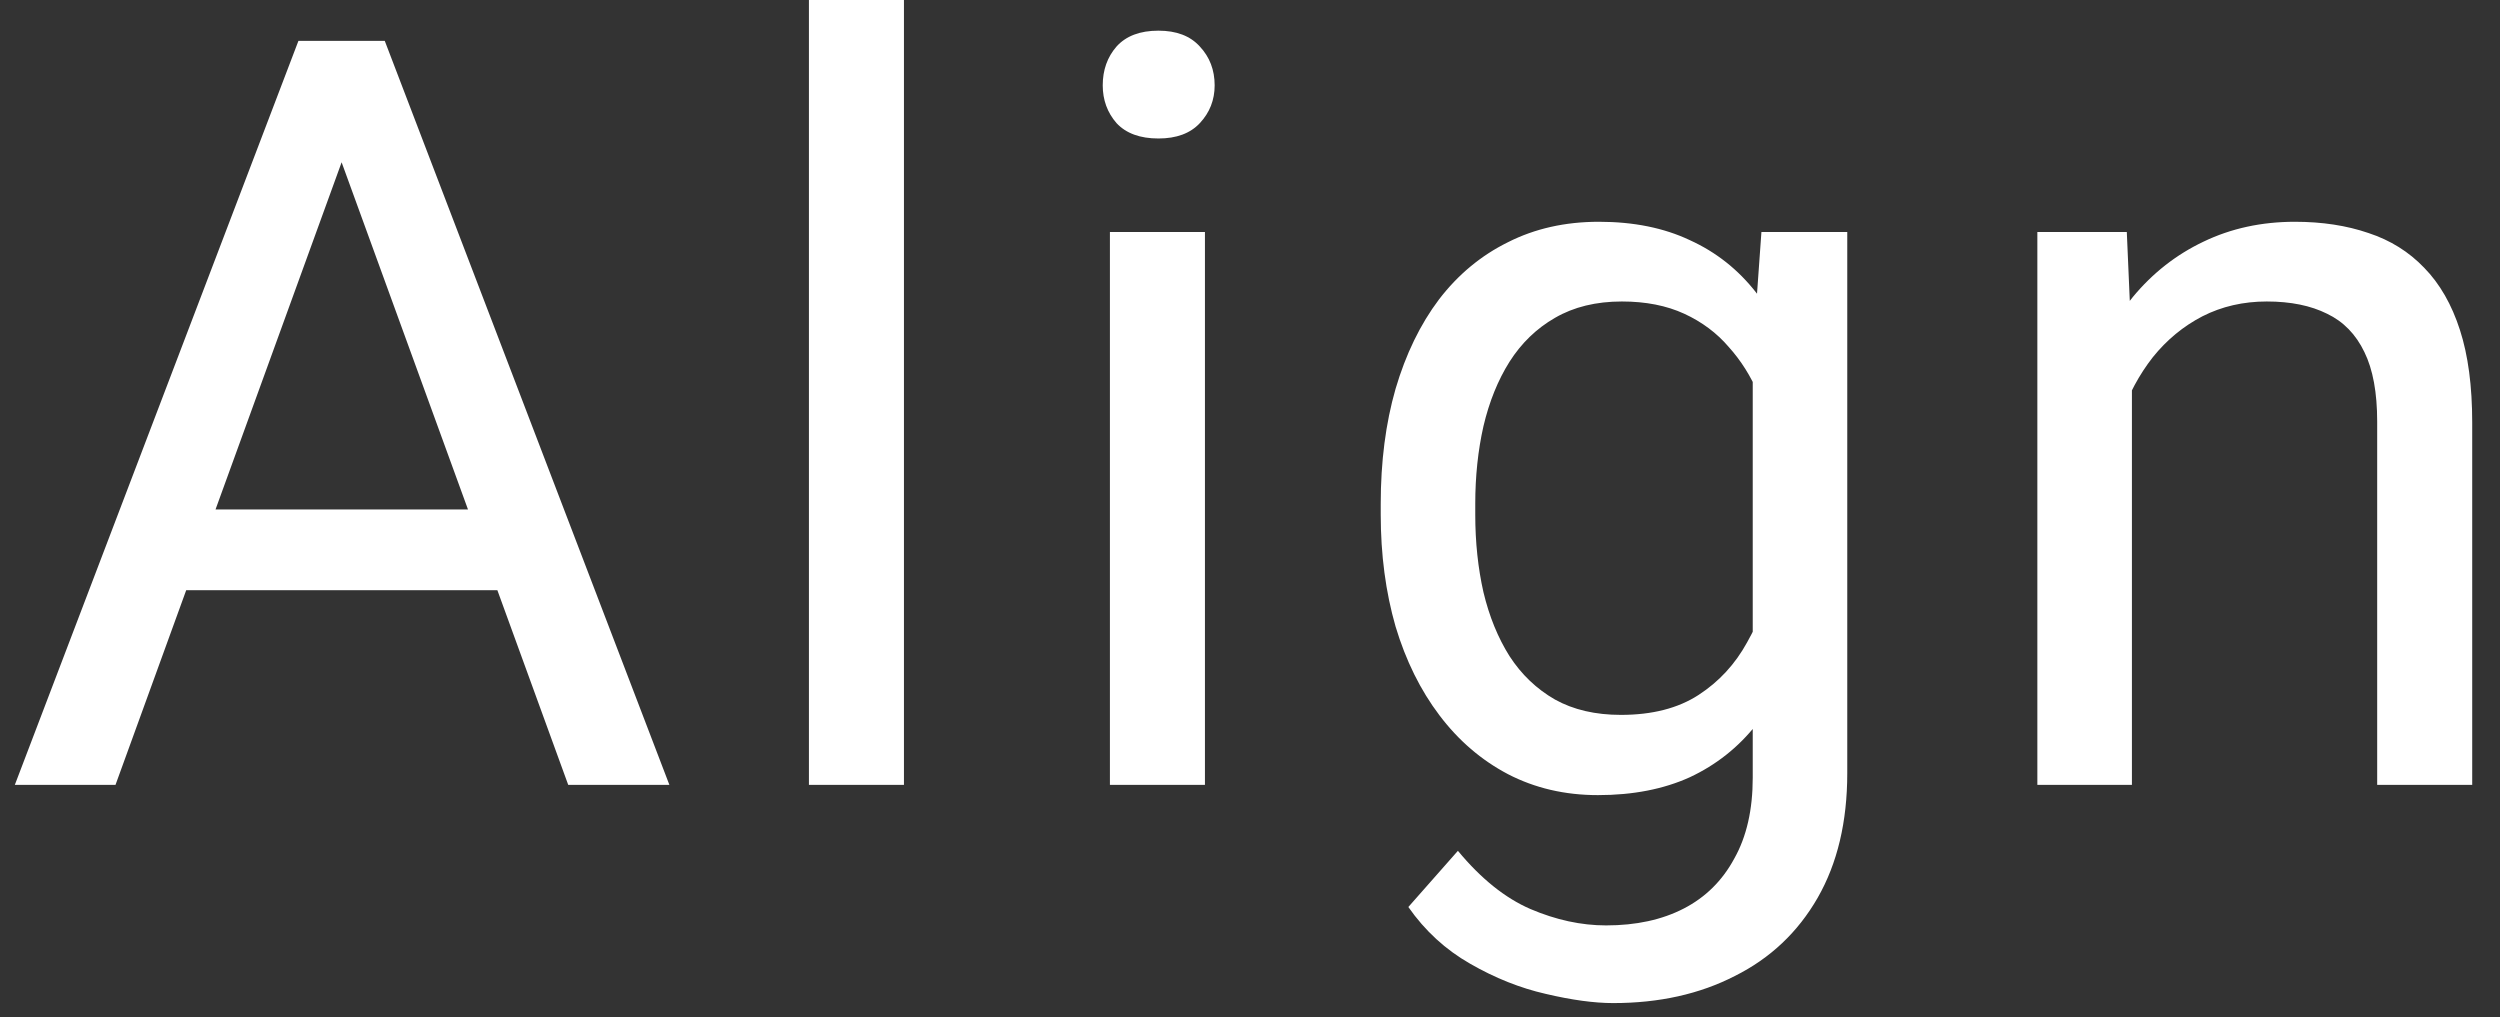 <svg width="86" height="35" viewBox="0 0 86 35" fill="none" xmlns="http://www.w3.org/2000/svg">
<rect x="0" y="0" width="86" height="35" fill="#333333" stroke="none"/>
<path d="M12.445 3.674L3.973 27H0.51L10.266 1.406H12.498L12.445 3.674ZM19.547 27L11.057 3.674L11.004 1.406H13.236L23.027 27H19.547ZM19.107 17.525V20.303H4.729V17.525H19.107ZM31.096 0V27H27.827V0H31.096ZM41.45 7.98V27H38.181V7.98H41.45ZM37.934 2.936C37.934 2.408 38.093 1.963 38.409 1.6C38.737 1.236 39.218 1.055 39.85 1.055C40.471 1.055 40.946 1.236 41.274 1.6C41.614 1.963 41.784 2.408 41.784 2.936C41.784 3.439 41.614 3.873 41.274 4.236C40.946 4.588 40.471 4.764 39.85 4.764C39.218 4.764 38.737 4.588 38.409 4.236C38.093 3.873 37.934 3.439 37.934 2.936ZM60.593 7.98H63.546V26.596C63.546 28.271 63.206 29.701 62.527 30.885C61.847 32.068 60.898 32.965 59.679 33.574C58.472 34.195 57.077 34.506 55.495 34.506C54.839 34.506 54.066 34.4 53.175 34.19C52.296 33.99 51.429 33.645 50.573 33.152C49.73 32.672 49.021 32.022 48.447 31.201L50.152 29.268C50.948 30.229 51.781 30.896 52.648 31.271C53.527 31.646 54.394 31.834 55.249 31.834C56.281 31.834 57.171 31.641 57.921 31.254C58.671 30.867 59.251 30.293 59.661 29.531C60.083 28.781 60.294 27.855 60.294 26.754V12.164L60.593 7.98ZM47.497 17.701V17.332C47.497 15.879 47.667 14.56 48.007 13.377C48.359 12.182 48.857 11.156 49.501 10.301C50.157 9.445 50.948 8.789 51.874 8.332C52.8 7.863 53.843 7.629 55.003 7.629C56.198 7.629 57.241 7.84 58.132 8.262C59.034 8.672 59.796 9.275 60.417 10.072C61.05 10.857 61.548 11.807 61.911 12.92C62.275 14.033 62.527 15.293 62.667 16.699V18.316C62.538 19.711 62.286 20.965 61.911 22.078C61.548 23.191 61.05 24.141 60.417 24.926C59.796 25.711 59.034 26.314 58.132 26.736C57.23 27.146 56.175 27.352 54.968 27.352C53.831 27.352 52.8 27.111 51.874 26.631C50.96 26.15 50.175 25.477 49.519 24.609C48.862 23.742 48.359 22.723 48.007 21.551C47.667 20.367 47.497 19.084 47.497 17.701ZM50.749 17.332V17.701C50.749 18.65 50.843 19.541 51.031 20.373C51.23 21.205 51.529 21.938 51.927 22.57C52.337 23.203 52.859 23.701 53.491 24.064C54.124 24.416 54.88 24.592 55.759 24.592C56.837 24.592 57.728 24.363 58.431 23.906C59.134 23.449 59.691 22.846 60.101 22.096C60.523 21.346 60.851 20.531 61.085 19.652V15.416C60.956 14.771 60.757 14.15 60.487 13.553C60.23 12.943 59.89 12.404 59.468 11.935C59.058 11.455 58.548 11.074 57.939 10.793C57.329 10.512 56.614 10.371 55.794 10.371C54.904 10.371 54.136 10.559 53.491 10.934C52.859 11.297 52.337 11.801 51.927 12.445C51.529 13.078 51.23 13.816 51.031 14.66C50.843 15.492 50.749 16.383 50.749 17.332ZM73.338 12.041V27H70.085V7.98H73.162L73.338 12.041ZM72.564 16.77L71.21 16.717C71.222 15.416 71.416 14.215 71.791 13.113C72.166 12 72.693 11.033 73.373 10.213C74.052 9.393 74.861 8.76 75.798 8.314C76.748 7.857 77.796 7.629 78.945 7.629C79.882 7.629 80.726 7.758 81.476 8.016C82.226 8.262 82.865 8.66 83.392 9.211C83.931 9.762 84.341 10.477 84.623 11.355C84.904 12.223 85.044 13.283 85.044 14.537V27H81.775V14.502C81.775 13.506 81.629 12.709 81.335 12.111C81.043 11.502 80.615 11.062 80.052 10.793C79.49 10.512 78.798 10.371 77.978 10.371C77.169 10.371 76.431 10.541 75.763 10.881C75.107 11.221 74.539 11.69 74.058 12.287C73.59 12.885 73.22 13.57 72.951 14.344C72.693 15.105 72.564 15.914 72.564 16.77Z" fill="white"/>
</svg>
